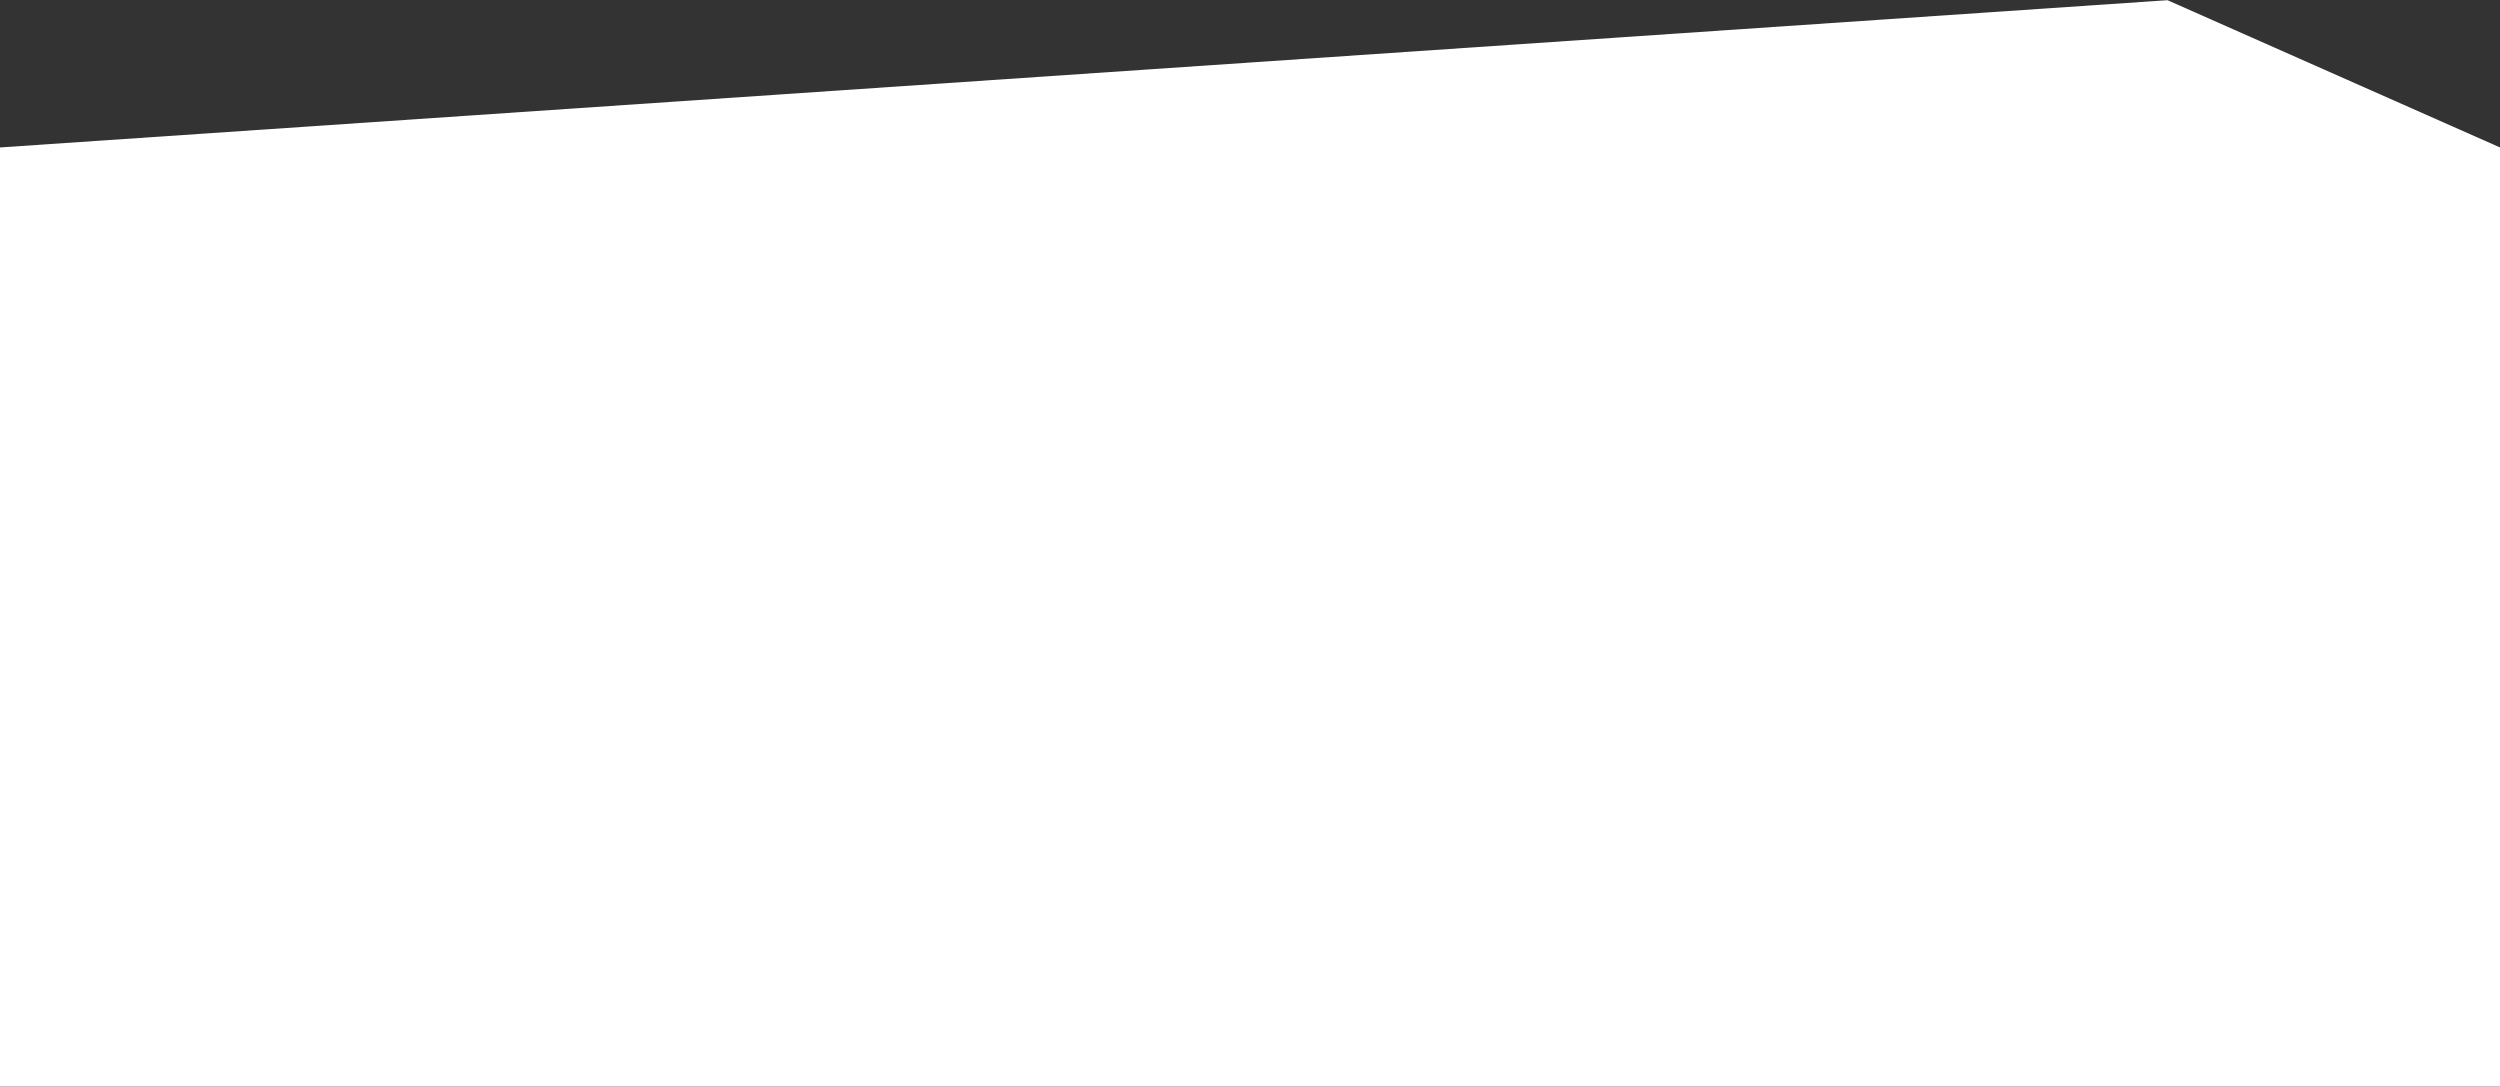 <svg width="1440" height="626" viewBox="0 0 1440 626" fill="none" xmlns="http://www.w3.org/2000/svg">
<rect x="0" y="0" width="1440" height="626" fill="#333333" stroke="none"/>
<path d="M0 84.93L1248.48 0.112L1440 84.93V625.93H0V84.93Z" fill="white"/>
</svg>
